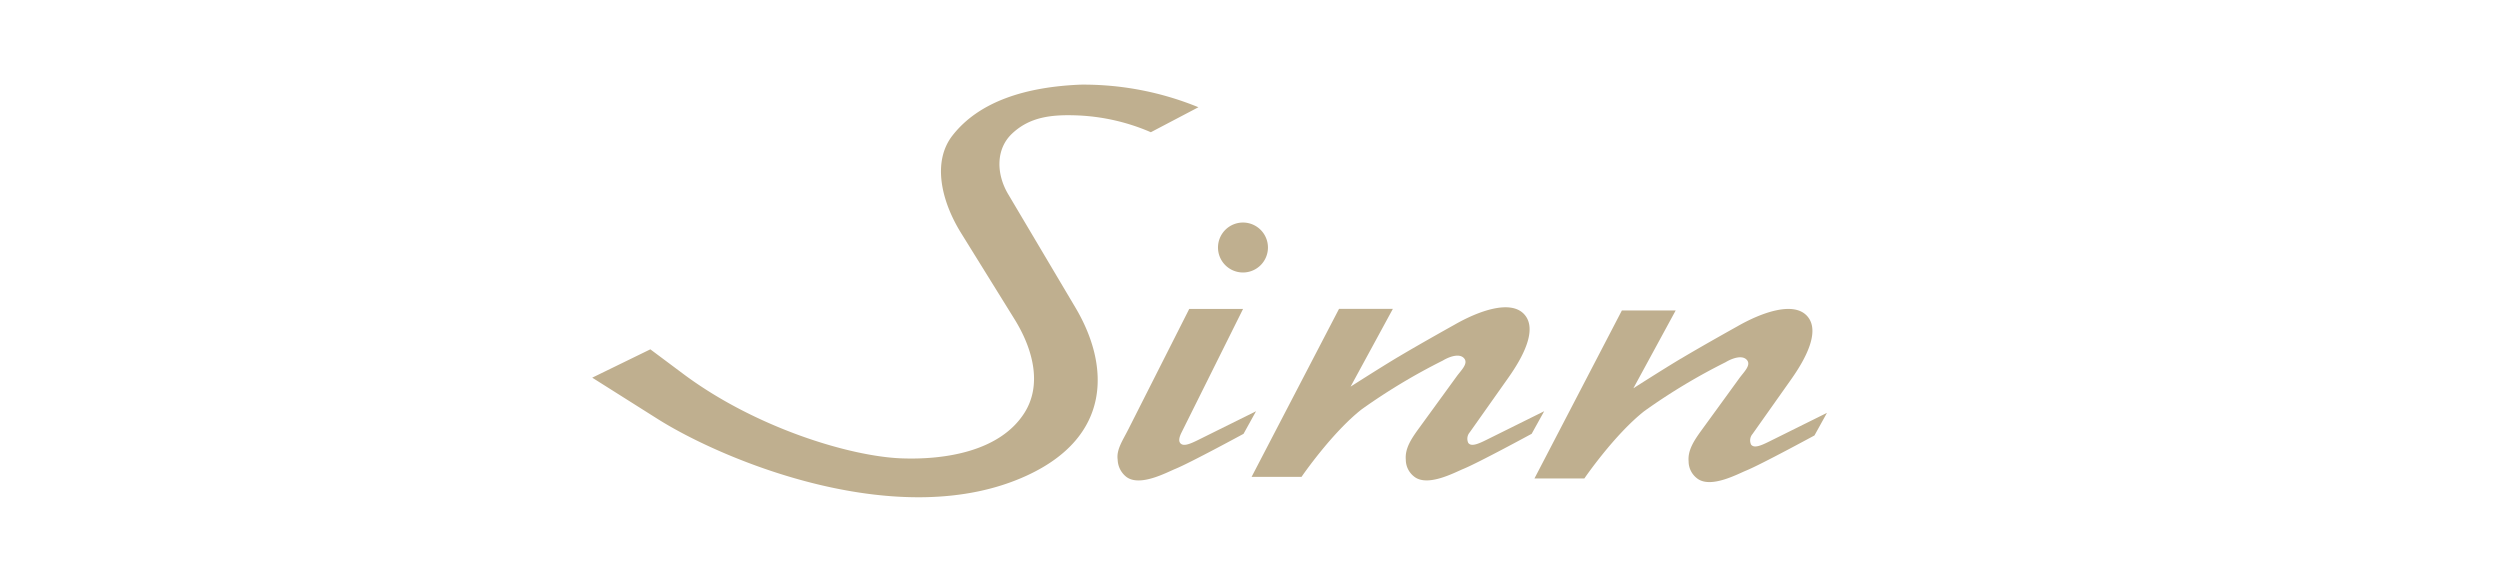 <svg xmlns="http://www.w3.org/2000/svg" xmlns:xlink="http://www.w3.org/1999/xlink" width="346.88" height="80.65" viewBox="0 0 346.88 80.65">
  <defs>
    <style>
      .cls-1 {
        fill: #fff;
        stroke: #707070;
      }

      .cls-2 {
        fill: none;
      }

      .cls-3 {
        clip-path: url(#clip-path);
      }

      .cls-4 {
        fill: #bfaf8f;
      }
    </style>
    <clipPath id="clip-path">
      <rect id="사각형_184" data-name="사각형 184" class="cls-1" width="258" height="72" transform="translate(1579 -4644)"/>
    </clipPath>
  </defs>
  <g id="그룹_214" data-name="그룹 214" transform="translate(-1534 4778)">
    <rect id="사각형_183" data-name="사각형 183" class="cls-2" width="346.88" height="80.65" transform="translate(1534 -4778)"/>
    <g id="마스크_그룹_9" data-name="마스크 그룹 9" class="cls-3" transform="translate(-1 -130)">
      <g id="g3371" transform="translate(1540.799 -4636.272)">
        <path id="path3373" class="cls-4" d="M595.5-221.771a3.465,3.465,0,0,1,3.466-3.464,3.465,3.465,0,0,1,3.466,3.464,3.465,3.465,0,0,1-3.466,3.466,3.465,3.465,0,0,1-3.466-3.466h0" transform="translate(-432.3 244.385)"/>
        <path id="path3375" class="cls-4" d="M554.637-181.076H562.1l-8.53,17.129c-.258.518-.466,1.113-.2,1.467.4.532,1.307.174,2.466-.4l8.064-4-1.733,3.133s-7.419,4.03-9.464,4.864c-1.2.49-4.931,2.531-6.8,1.108a3.152,3.152,0,0,1-1.2-2.374c-.2-1.4.684-2.651,1.467-4.2l8.463-16.729h0" transform="translate(-395.422 212.213)"/>
        <path id="path3377" class="cls-4" d="M633.019-175.005c3.024-1.809,7.837-4.488,7.837-4.488,3.315-1.9,7.793-3.537,9.687-1.425,1.852,2.067-.171,5.883-2.208,8.763l-5.372,7.6a1.36,1.36,0,0,0-.2,1.467c.4.532,1.306.174,2.466-.4l8.064-4-1.735,3.132s-7.418,4.03-9.463,4.864c-1.2.49-4.932,2.531-6.8,1.108a2.97,2.97,0,0,1-1.2-2.374c-.134-1.534.723-2.852,1.8-4.332l3.2-4.4,2.045-2.813c.62-.855,1.639-1.78,1.069-2.494-.6-.757-1.986-.319-2.992.286a83.686,83.686,0,0,0-11.256,6.767c-4.18,3.288-8.334,9.36-8.334,9.36H612.7l12.13-23.308H632.3l-5.867,10.793s3.992-2.556,6.588-4.112h0" transform="translate(-444.835 212.818)"/>
        <path id="path3379" class="cls-4" d="M776.239-174.17c3.022-1.81,7.837-4.488,7.837-4.488,3.315-1.9,7.794-3.537,9.688-1.425,1.85,2.066-.174,5.883-2.209,8.763l-5.375,7.6a1.364,1.364,0,0,0-.2,1.467c.4.533,1.305.176,2.466-.4l8.063-4-1.733,3.133s-7.418,4.029-9.463,4.866c-1.2.488-4.933,2.532-6.8,1.108a2.973,2.973,0,0,1-1.2-2.376c-.132-1.531.725-2.852,1.8-4.331l3.2-4.4,2.044-2.816c.622-.855,1.639-1.779,1.069-2.492-.6-.758-1.986-.319-2.991.284a83.284,83.284,0,0,0-11.254,6.769c-4.183,3.286-8.336,9.36-8.336,9.36h-6.923l12.13-23.309h7.465l-5.867,10.793s3.99-2.556,6.588-4.112h0" transform="translate(-548.814 212.211)"/>
        <path id="path3381" class="cls-4" d="M362.965-292.274a42.045,42.045,0,0,0-16.328-3.133c-7.635.305-14.116,2.337-17.795,7.065-2.8,3.6-1.592,9.027,1.2,13.53l7.4,11.929c2.687,4.332,3.8,9.2,1.4,13-3.394,5.377-11.063,6.552-17.061,6.33-7.2-.266-20.331-4.281-30.285-11.715l-4.572-3.413-8.063,3.932,9.064,5.722c9.347,5.9,33.777,15.936,51.278,7.843,11.689-5.4,11.525-15.166,6.7-23.294l-9.329-15.728c-1.675-2.823-1.725-6.264.533-8.4,2.465-2.332,5.473-2.669,9.063-2.532a28.536,28.536,0,0,1,10.2,2.333l6.6-3.466h0" transform="translate(-202.487 295.423)"/>
        <path id="path3383" class="cls-4" d="M40.545-21.828h.764a1.576,1.576,0,0,0,1.038-.272,1.076,1.076,0,0,0,.308-.858.879.879,0,0,0-.273-.748,1.917,1.917,0,0,0-1.126-.229h-.712Zm.686-3.047a2.935,2.935,0,0,1,1.814.465,1.809,1.809,0,0,1,.6,1.478A1.909,1.909,0,0,1,43-21.4a2.713,2.713,0,0,1-1.777.528h-.678V-18.2H39.6v-6.672h1.629" transform="translate(-28.726 98.692)"/>
        <path id="path3385" class="cls-4" d="M78.647-24.875v.923h-2.69v1.937h2.68v.922h-2.68v1.966h2.68v.924H75.012v-6.672h3.634" transform="translate(-54.409 98.692)"/>
        <path id="path3387" class="cls-4" d="M114.2-24.875v.8l-2.869,4.941h2.926v.932h-4.076V-19l2.859-4.934h-2.681v-.94H114.2" transform="translate(-79.917 98.692)"/>
        <path id="path3389" class="cls-4" d="M150.052-24.875V-18.2h-.943v-6.672h.943" transform="translate(-108.155 98.691)"/>
        <path id="path3391" class="cls-4" d="M178.026-24.875,180.6-18.2h-1.013l-.753-1.993h-2.62l-.762,1.993h-1l2.586-6.672h.983Zm-1.478,3.789H178.5l-.982-2.582-.971,2.582h0" transform="translate(-126.541 98.691)"/>
        <path id="path3393" class="cls-4" d="M220.575-24.875v5.74h2.241v.932h-3.187v-6.672h.947" transform="translate(-159.306 98.692)"/>
        <path id="path3395" class="cls-4" d="M256.227-24.875v3.982a5.429,5.429,0,0,0,.049.867,1.161,1.161,0,0,0,.158.417,1.209,1.209,0,0,0,.443.424,1.251,1.251,0,0,0,.6.146,1.185,1.185,0,0,0,1.044-.566,1.3,1.3,0,0,0,.159-.427,5.092,5.092,0,0,0,.049-.86v-3.982h.939v4.2a3.038,3.038,0,0,1-.529,1.943,1.991,1.991,0,0,1-1.619.665,2.114,2.114,0,0,1-1.7-.651,3,3,0,0,1-.541-1.958v-4.2h.943" transform="translate(-185.322 98.691)"/>
        <path id="path3397" class="cls-4" d="M299.094-24.875v2.852h2.733v-2.852h.925V-18.2h-.925v-2.909h-2.733V-18.2h-.942v-6.672h.942" transform="translate(-216.442 98.691)"/>
        <path id="path3399" class="cls-4" d="M343.914-24.875a2.819,2.819,0,0,1,1.852.551,1.942,1.942,0,0,1,.674,1.579,2.149,2.149,0,0,1-.473,1.41,1.692,1.692,0,0,1-.976.61l1.587,2.522h-1.138l-2.075-3.38h.884a1.1,1.1,0,0,0,1.2-1.1,1.115,1.115,0,0,0-.363-.95,2.3,2.3,0,0,0-1.342-.3h-.755V-18.2h-.944v-6.672h1.869" transform="translate(-248.306 98.691)"/>
        <path id="path3401" class="cls-4" d="M386.7-24.875v.923h-2.69v1.937h2.682v.922h-2.682v1.966h2.682v.924h-3.625v-6.672H386.7" transform="translate(-278.083 98.692)"/>
        <path id="path3403" class="cls-4" d="M423-24.875l3.192,5.193v-5.193h.921V-18.2h-1l-3.191-5.2v5.2H422v-6.672h1" transform="translate(-306.348 98.691)"/>
        <path id="path3405" class="cls-4" d="M498.753-24.875v.8l-2.867,4.941h2.923v.932h-4.075V-19l2.858-4.934h-2.679v-.94h3.84" transform="translate(-359.15 98.692)"/>
        <path id="path3407" class="cls-4" d="M533.626-24.875v3.982a5.1,5.1,0,0,0,.05.867,1.126,1.126,0,0,0,.157.417,1.212,1.212,0,0,0,.442.424,1.259,1.259,0,0,0,.6.146,1.183,1.183,0,0,0,1.045-.566,1.281,1.281,0,0,0,.159-.427,5.156,5.156,0,0,0,.05-.86v-3.982h.938v4.2a3.038,3.038,0,0,1-.529,1.943,1.991,1.991,0,0,1-1.619.665,2.116,2.116,0,0,1-1.7-.651,3,3,0,0,1-.541-1.958v-4.2h.943" transform="translate(-386.699 98.691)"/>
        <path id="path3409" class="cls-4" d="M645.354-24.875a2.824,2.824,0,0,1,1.853.551,1.948,1.948,0,0,1,.675,1.579,2.159,2.159,0,0,1-.475,1.41,1.7,1.7,0,0,1-.975.61l1.585,2.522H646.88l-2.075-3.38h.884a1.1,1.1,0,0,0,1.2-1.1,1.125,1.125,0,0,0-.362-.95,2.314,2.314,0,0,0-1.344-.3h-.756V-18.2h-.943v-6.672h1.869" transform="translate(-467.136 98.691)"/>
        <path id="path3411" class="cls-4" d="M684.617-24.875l2.575,6.672h-1.014l-.751-1.993h-2.621l-.761,1.993h-.995l2.581-6.672Zm-1.476,3.789h1.948l-.978-2.582-.97,2.582h0" transform="translate(-494.408 98.691)"/>
        <path id="path3413" class="cls-4" d="M728.785-24.875l3.191,5.193v-5.193h.922V-18.2h-1L728.7-23.4v5.2h-.917v-6.672h1" transform="translate(-528.333 98.691)"/>
        <path id="path3415" class="cls-4" d="M774.869-24.875v3.252l2.716-3.252h1.158l-2.708,3.235,2.642,3.437h-1.169l-2.082-2.721-.556.659V-18.2h-.937v-6.672h.937" transform="translate(-561.834 98.691)"/>
        <path id="path3417" class="cls-4" d="M818.452-24.875v.94h-2.526v1.911h2.526v.944h-2.526V-18.2h-.937v-6.672h3.462" transform="translate(-591.638 98.692)"/>
        <path id="path3419" class="cls-4" d="M853.917-24.875v3.982a5.87,5.87,0,0,0,.048.867,1.111,1.111,0,0,0,.161.417,1.165,1.165,0,0,0,.441.424,1.251,1.251,0,0,0,.6.146,1.184,1.184,0,0,0,1.044-.566,1.225,1.225,0,0,0,.157-.427,4.892,4.892,0,0,0,.053-.86v-3.982h.934v4.2a3.043,3.043,0,0,1-.524,1.943,2,2,0,0,1-1.625.665,2.111,2.111,0,0,1-1.693-.651,3,3,0,0,1-.541-1.958v-4.2h.943" transform="translate(-619.213 98.691)"/>
        <path id="path3421" class="cls-4" d="M897.6-24.875a2.819,2.819,0,0,1,1.851.551,1.944,1.944,0,0,1,.676,1.579,2.146,2.146,0,0,1-.475,1.41,1.7,1.7,0,0,1-.975.61l1.583,2.522h-1.134l-2.077-3.38h.884a1.1,1.1,0,0,0,1.2-1.1,1.118,1.118,0,0,0-.363-.95,2.3,2.3,0,0,0-1.342-.3h-.759V-18.2h-.941v-6.672h1.87" transform="translate(-650.251 98.691)"/>
        <path id="path3423" class="cls-4" d="M938.595-24.875v.94h-1.283V-18.2h-.941v-5.732H935.09v-.94h3.505" transform="translate(-678.824 98.691)"/>
        <path id="path3425" class="cls-4" d="M999.542-24.875l2.575,6.672H1001.1l-.754-1.993h-2.619l-.761,1.993h-1l2.585-6.672Zm-1.48,3.789h1.952l-.978-2.582-.974,2.582h0" transform="translate(-723.025 98.691)"/>
        <path id="path3427" class="cls-4" d="M1043.828-24.875l2.092,5.257,2.1-5.257h1.183V-18.2h-.915v-4.946L1046.31-18.2h-.771l-1.975-4.946V-18.2h-.924v-6.672h1.19" transform="translate(-757.026 98.691)"/>
        <path id="path3429" class="cls-4" d="M1178.1-24.875l2.577,6.672h-1.014l-.754-1.993h-2.62l-.758,1.993h-1l2.586-6.672Zm-1.476,3.789h1.953l-.98-2.582-.972,2.582h0" transform="translate(-852.694 98.691)"/>
        <path id="path3431" class="cls-4" d="M1219.555-24.875V-18.2h-.944v-6.672h.944" transform="translate(-884.665 98.691)"/>
        <path id="path3433" class="cls-4" d="M1248.094-24.875l3.189,5.193v-5.193h.917V-18.2h-1l-3.193-5.2v5.2h-.915v-6.672h1" transform="translate(-905.324 98.691)"/>
        <path id="path3435" class="cls-4" d="M4.295-27.419c0-.964-.573-1.519-1.56-1.84l-.15-.045C.579-29.936.243-30.938.237-31.562a2.4,2.4,0,0,1,2.492-2.53c1.668.035,2.287,1.157,2.382,2.62h-1c-.06-.923-.345-1.672-1.41-1.672a1.415,1.415,0,0,0-1.489,1.435,1.167,1.167,0,0,0,.317.783,2.858,2.858,0,0,0,1.418.754,2.812,2.812,0,0,1,2.33,2.653A2.657,2.657,0,0,1,2.6-24.728a2.437,2.437,0,0,1-1.863-.789A3.21,3.21,0,0,1,0-27.708l.938.014a2.155,2.155,0,0,0,.489,1.52,1.58,1.58,0,0,0,1.216.511,1.626,1.626,0,0,0,1.652-1.756h0" transform="translate(0 105.376)"/>
        <path id="path3437" class="cls-4" d="M609.693-32.74H606.04v2.9h3.653v1.014H606.04v4.189h-1.008l-.007-9.118h4.663l0,1.016h0" transform="translate(-439.216 105.134)"/>
        <path id="path3439" class="cls-4" d="M1127.3-26.211l3.152-7.62h1.3l0,9.139h-.984v-7.249l-3.056,7.249h-.812l-3.054-7.249v7.249h-.993l.007-9.139h1.173l3.271,7.62h0" transform="translate(-815.207 105.188)"/>
      </g>
    </g>
  </g>
</svg>
